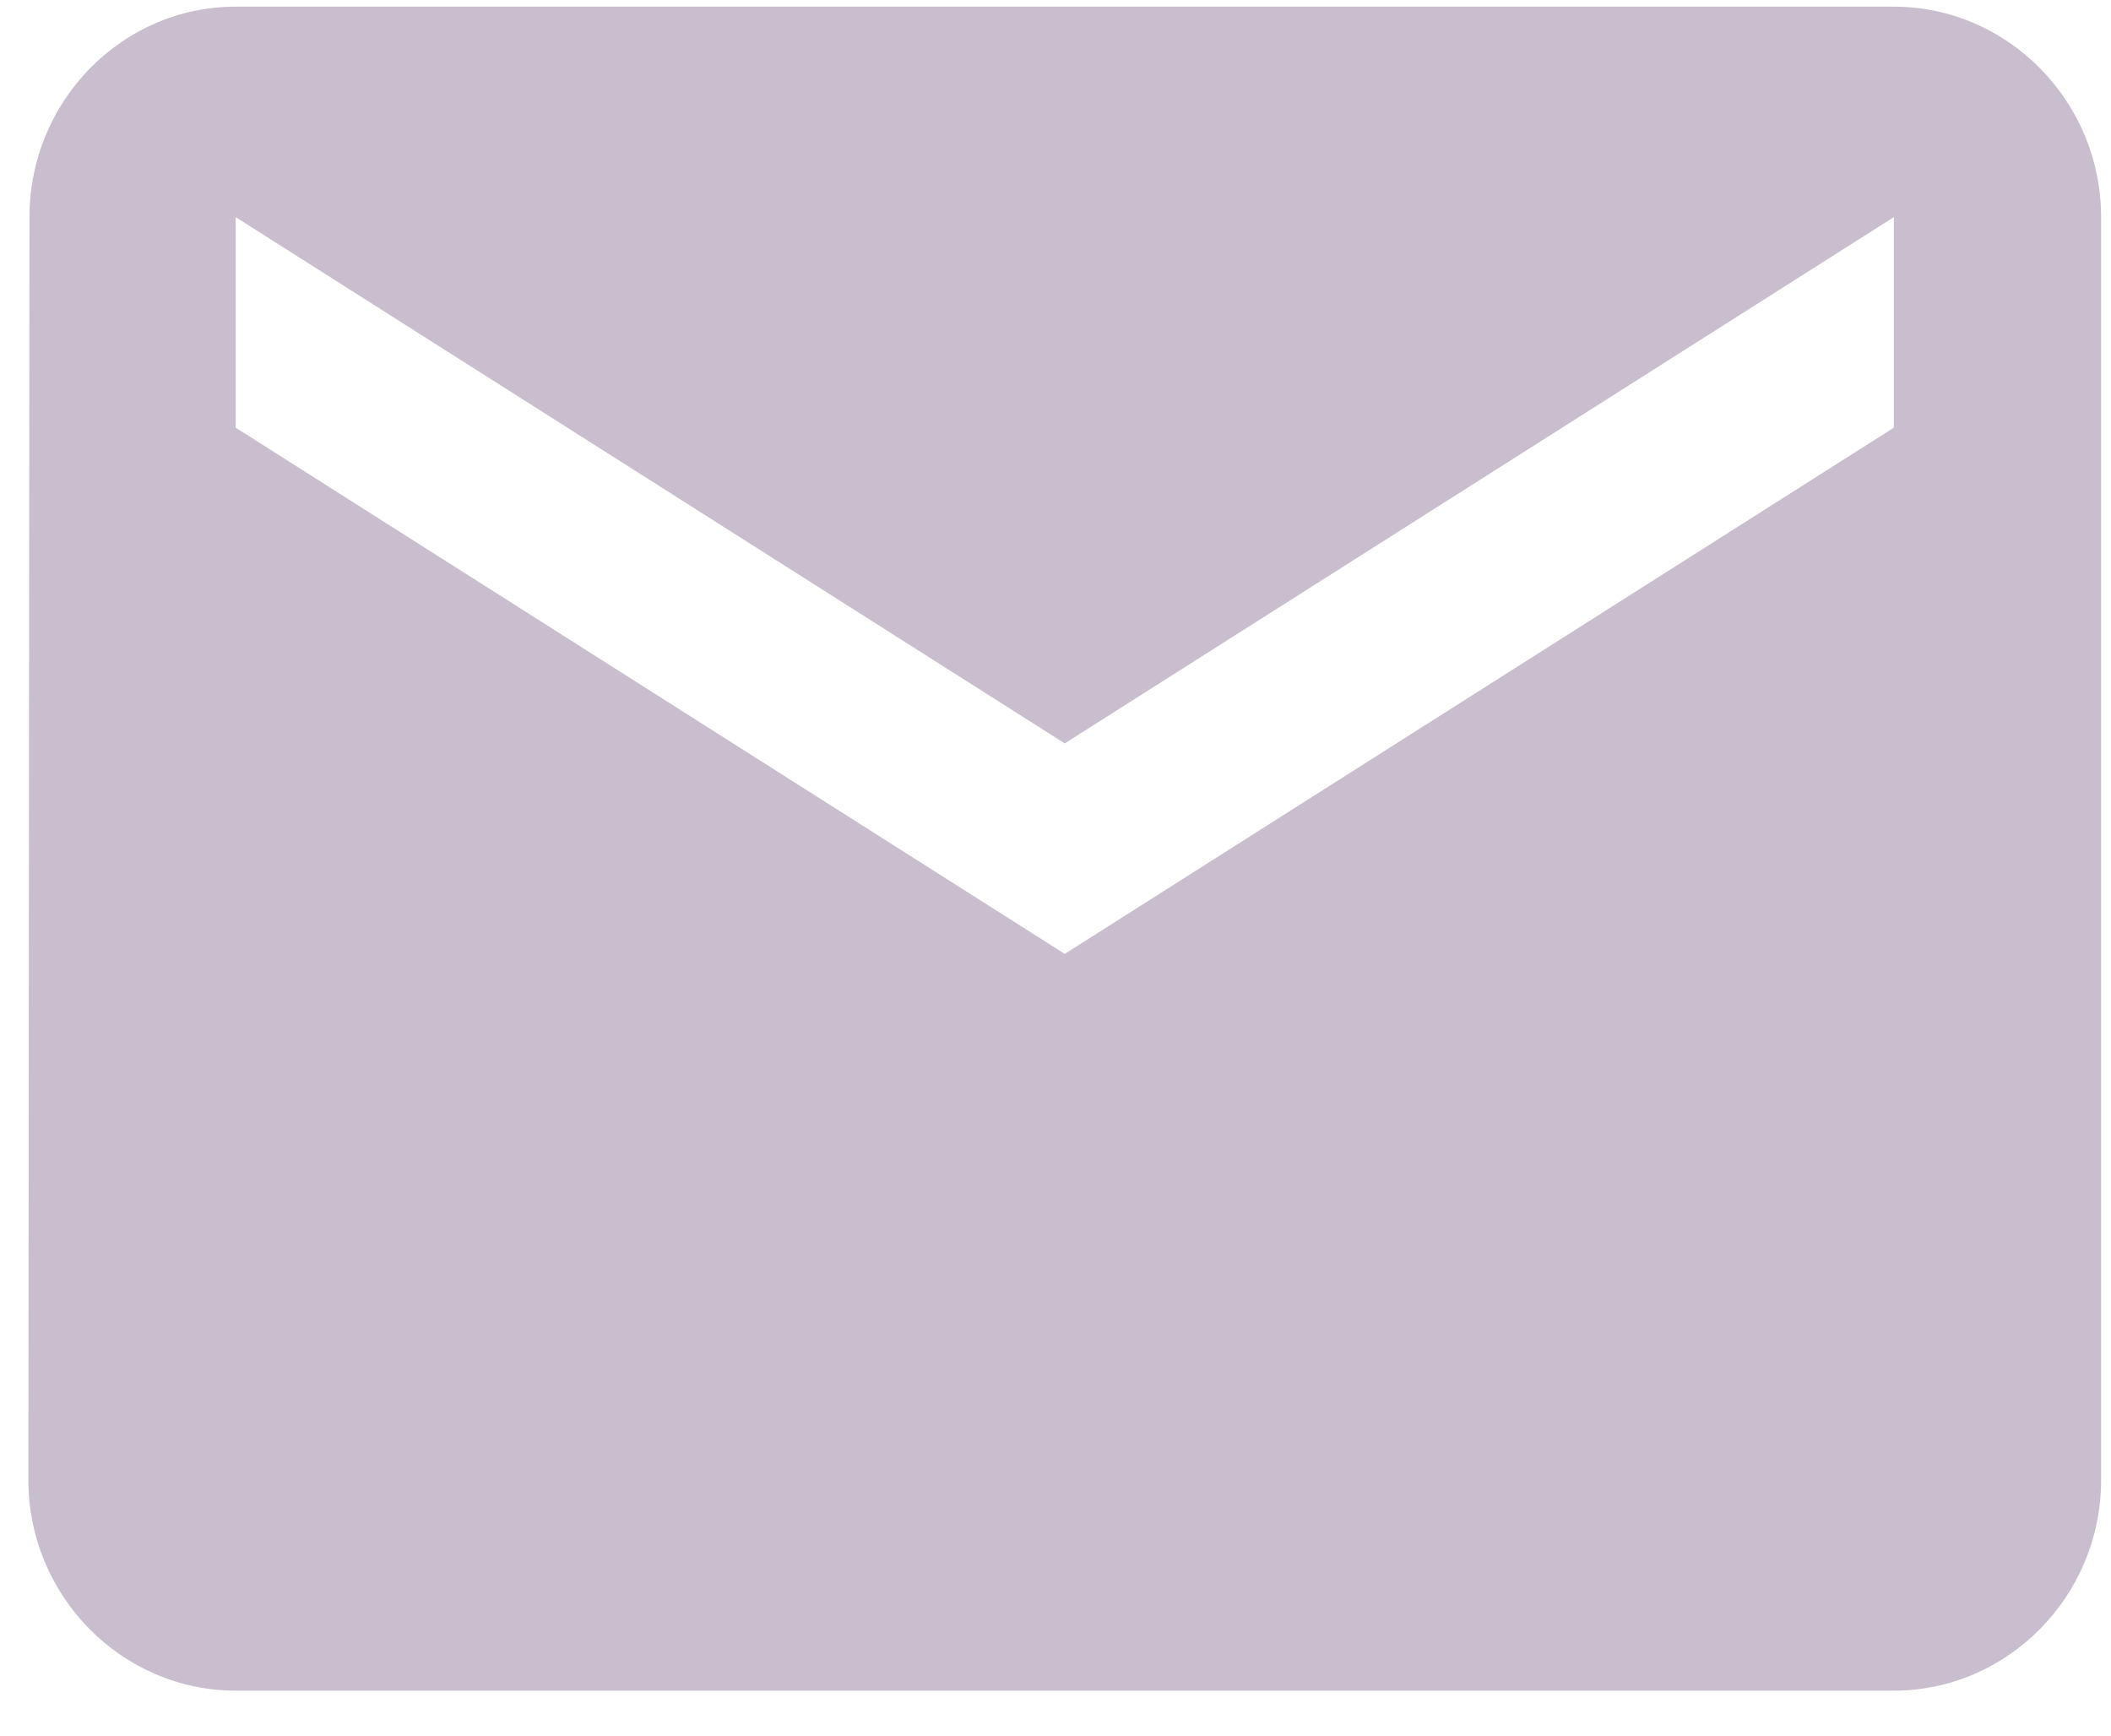 <svg width="45" height="37" viewBox="0 0 45 37" fill="#c9becd" xmlns="http://www.w3.org/2000/svg">
<path d="M40.371 0.142H5.024C2.594 0.142 0.628 2.161 0.628 4.629L0.605 31.554C0.605 34.022 2.594 36.041 5.024 36.041H40.371C42.801 36.041 44.789 34.022 44.789 31.554V4.629C44.789 2.161 42.801 0.142 40.371 0.142ZM40.371 9.117L22.697 20.335L5.024 9.117V4.629L22.697 15.848L40.371 4.629V9.117Z" />
</svg>
